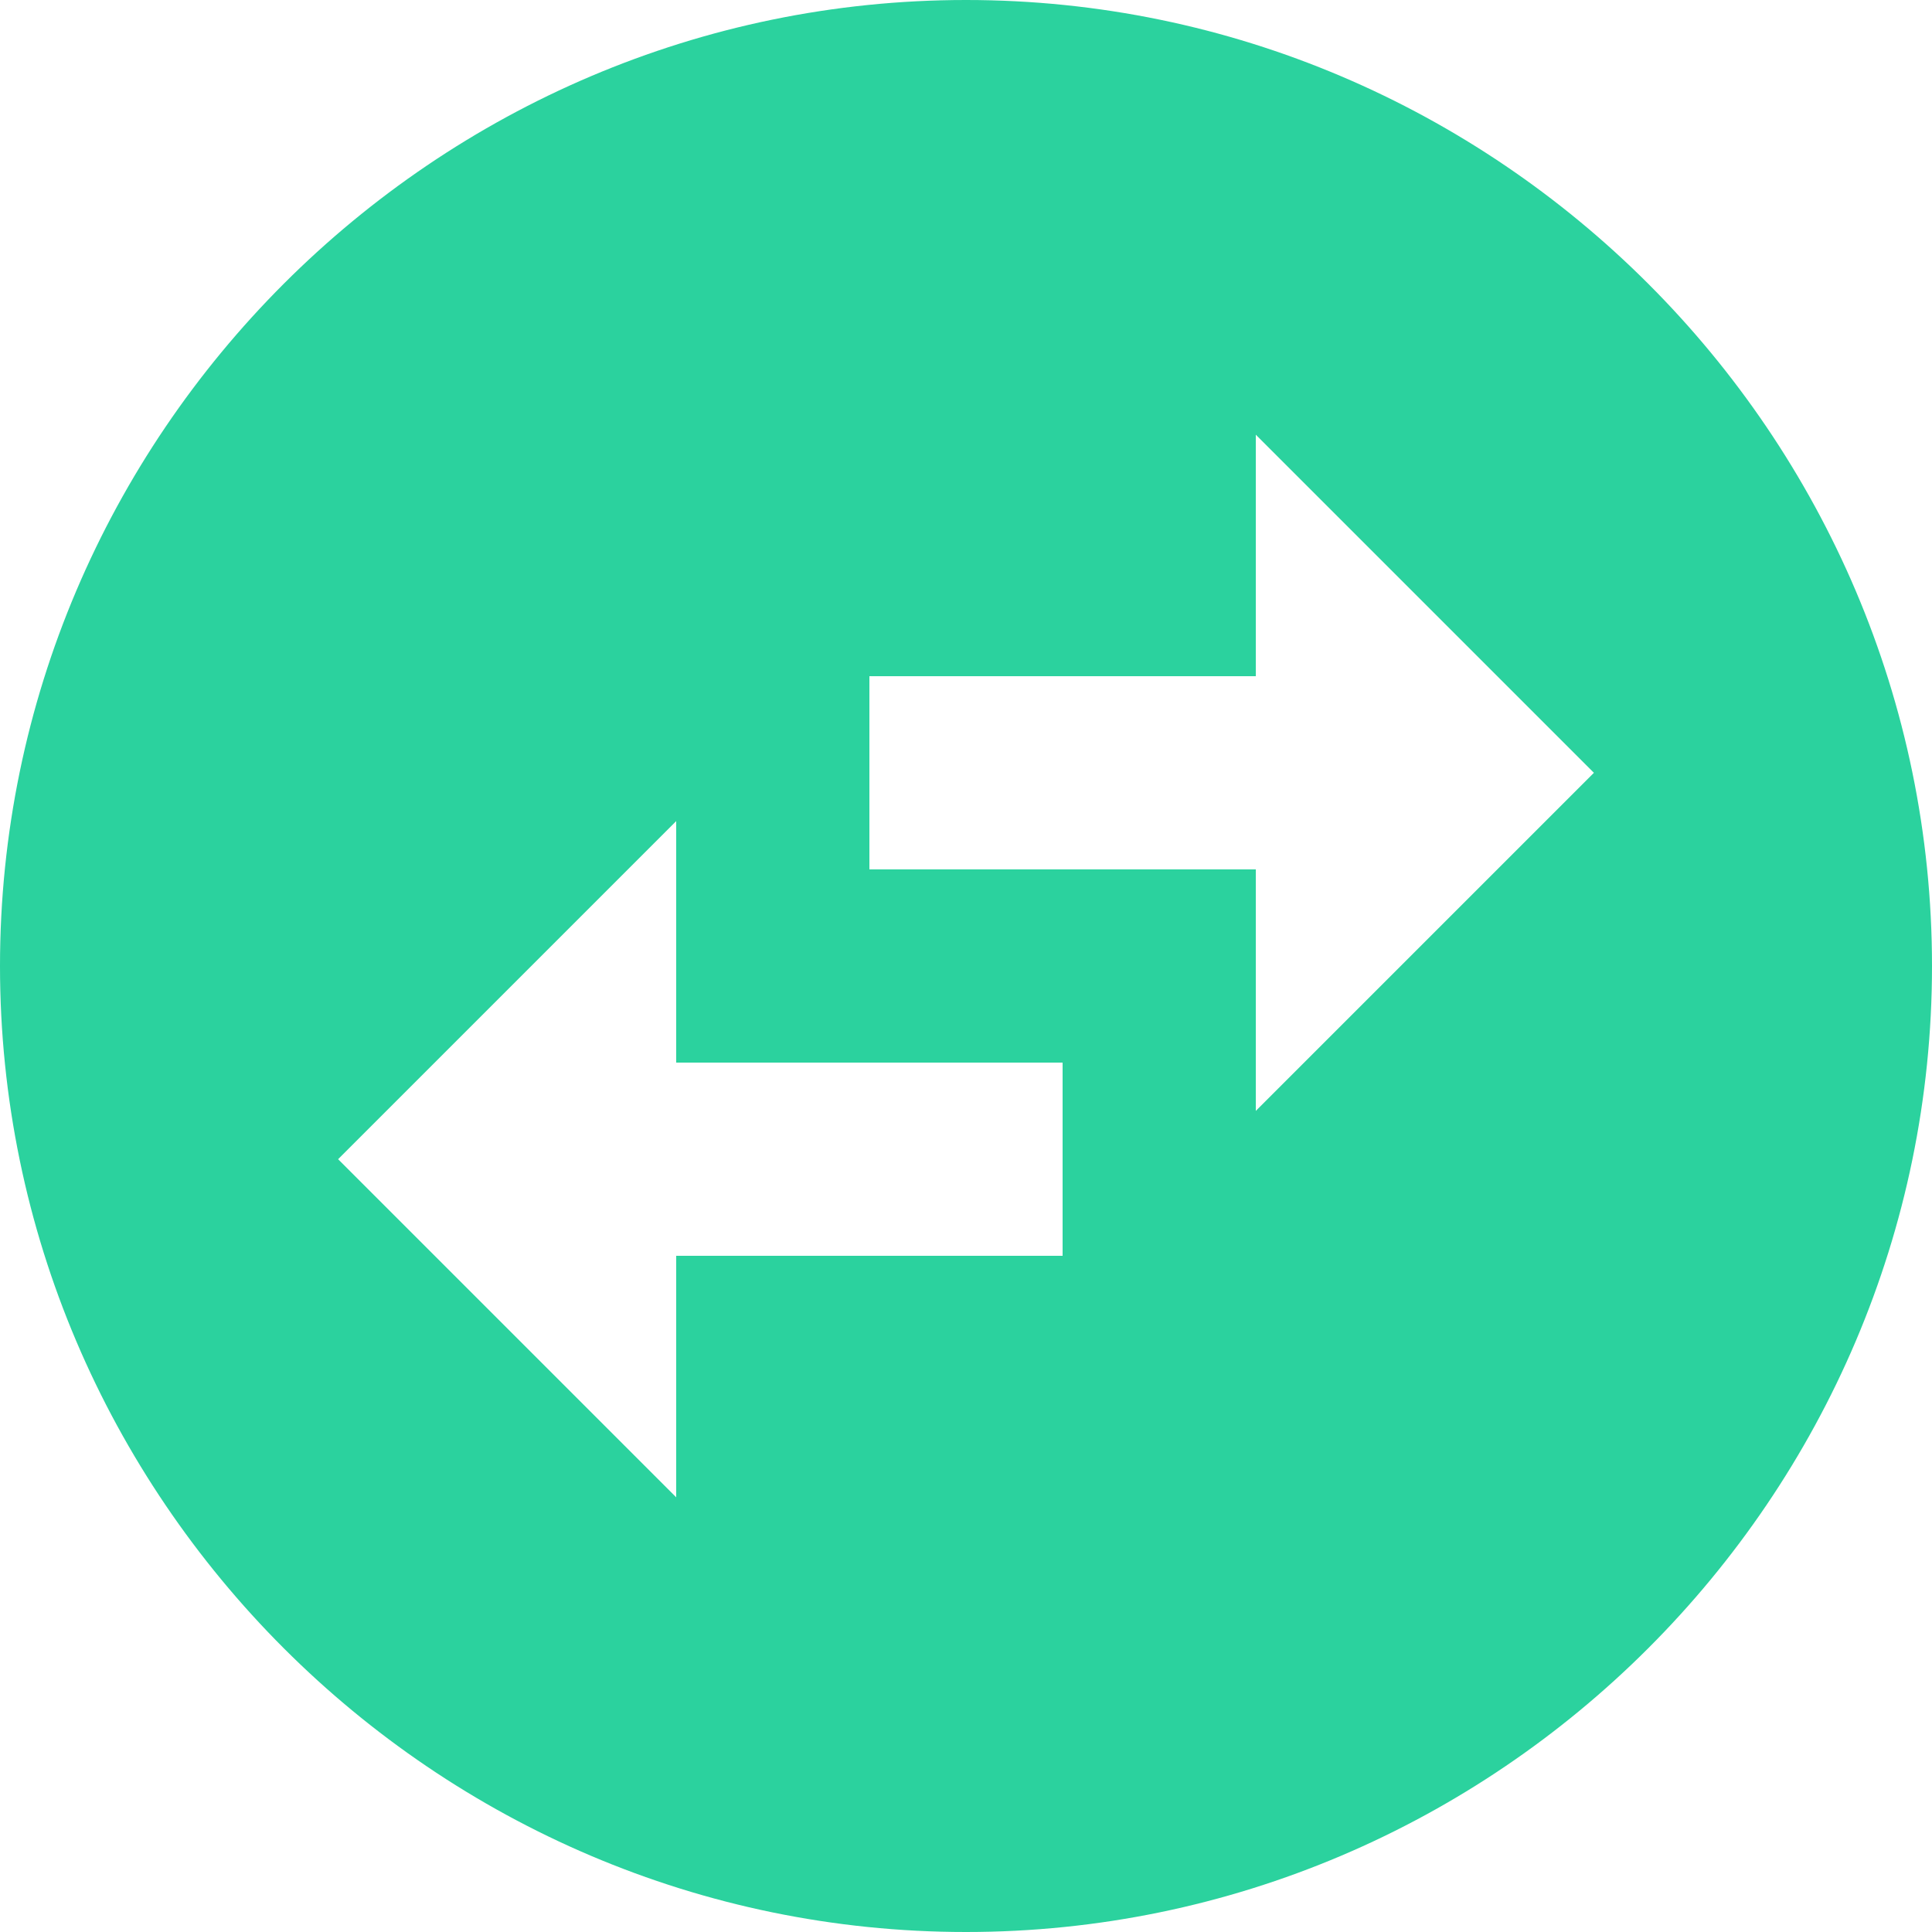 <?xml version="1.0" encoding="UTF-8"?>
<svg width="57px" height="57px" viewBox="0 0 57 57" version="1.1" xmlns="http://www.w3.org/2000/svg" xmlns:xlink="http://www.w3.org/1999/xlink">
    <!-- Generator: Sketch 51.3 (57544) - http://www.bohemiancoding.com/sketch -->
    <title>swap-vert-circle</title>
    <desc>Created with Sketch.</desc>
    <defs></defs>
    <g id="Page-1" stroke="none" stroke-width="1" fill="none" fill-rule="evenodd">
        <g id="Donations/Tinder" transform="translate(-167, -1253)" fill="#2BD29E">
            <g id="swap-vert-circle" transform="translate(195.5, 1281.5) rotate(-270) translate(-195.5, -1281.5) translate(167, 1253)">
                <path d="M28.5,0 C12.825,0 0,12.825 0,28.5 C0,44.175 12.825,57 28.5,57 C44.175,57 57,44.175 57,28.5 C57,12.825 44.175,0 28.5,0 L28.5,0 Z M12.825,19.95 L22.8,9.975 L32.775,19.95 L25.65,19.95 L25.65,31.35 L19.95,31.35 L19.95,19.95 L12.825,19.95 L12.825,19.95 Z M44.175,37.05 L34.2,47.025 L24.225,37.05 L31.35,37.05 L31.35,25.65 L37.05,25.65 L37.05,37.05 L44.175,37.05 L44.175,37.05 Z" id="Shape"></path>
            </g>
        </g>
    </g>
</svg>